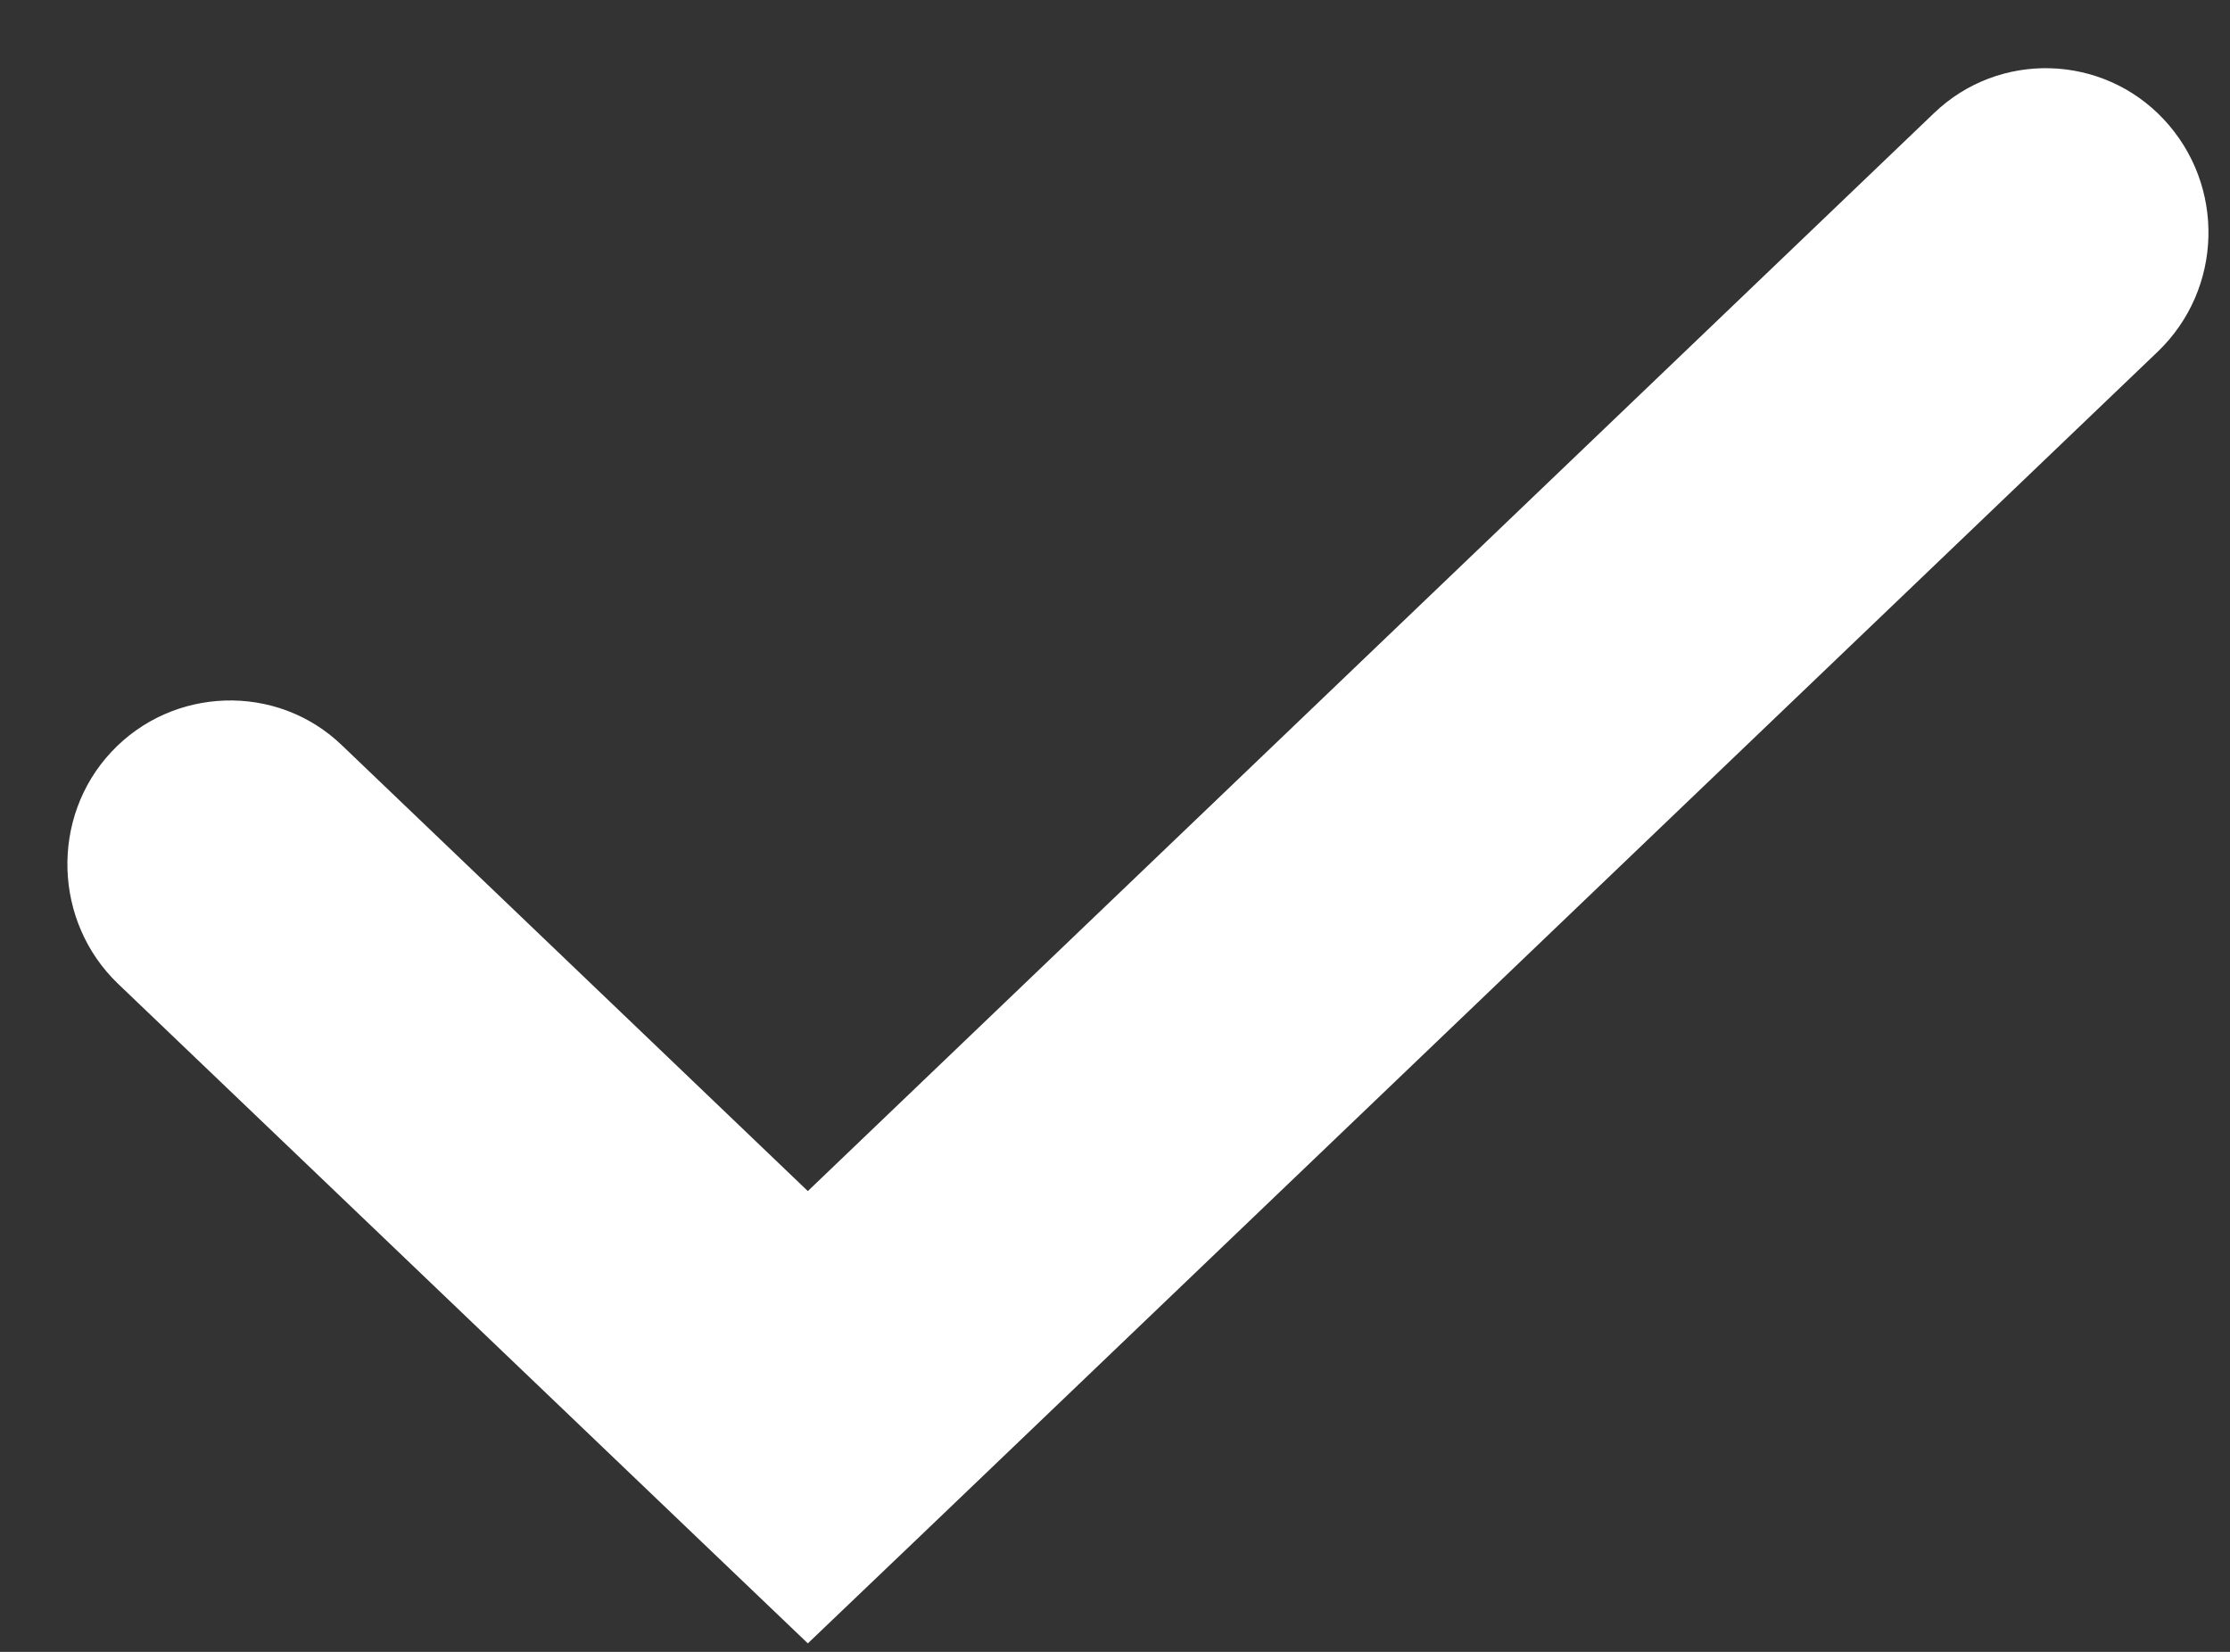 <svg width="27" height="20" viewBox="0 0 27 20" fill="none" xmlns="http://www.w3.org/2000/svg">
<rect x="0" y="0" width="27" height="20" fill="#333333" stroke="none"/>
<path d="M26.198 1.445C26.947 2.245 26.915 3.5 26.125 4.258V4.258L11.135 18.604L9.781 19.897L8.428 18.604L1.428 11.91V11.91C0.646 11.159 0.607 9.896 1.348 9.104V9.104C2.091 8.31 3.349 8.267 4.135 9.019V9.019L9.781 14.421L23.418 1.368V1.368C24.203 0.615 25.455 0.651 26.198 1.445V1.445Z" fill="white"/>
</svg>
